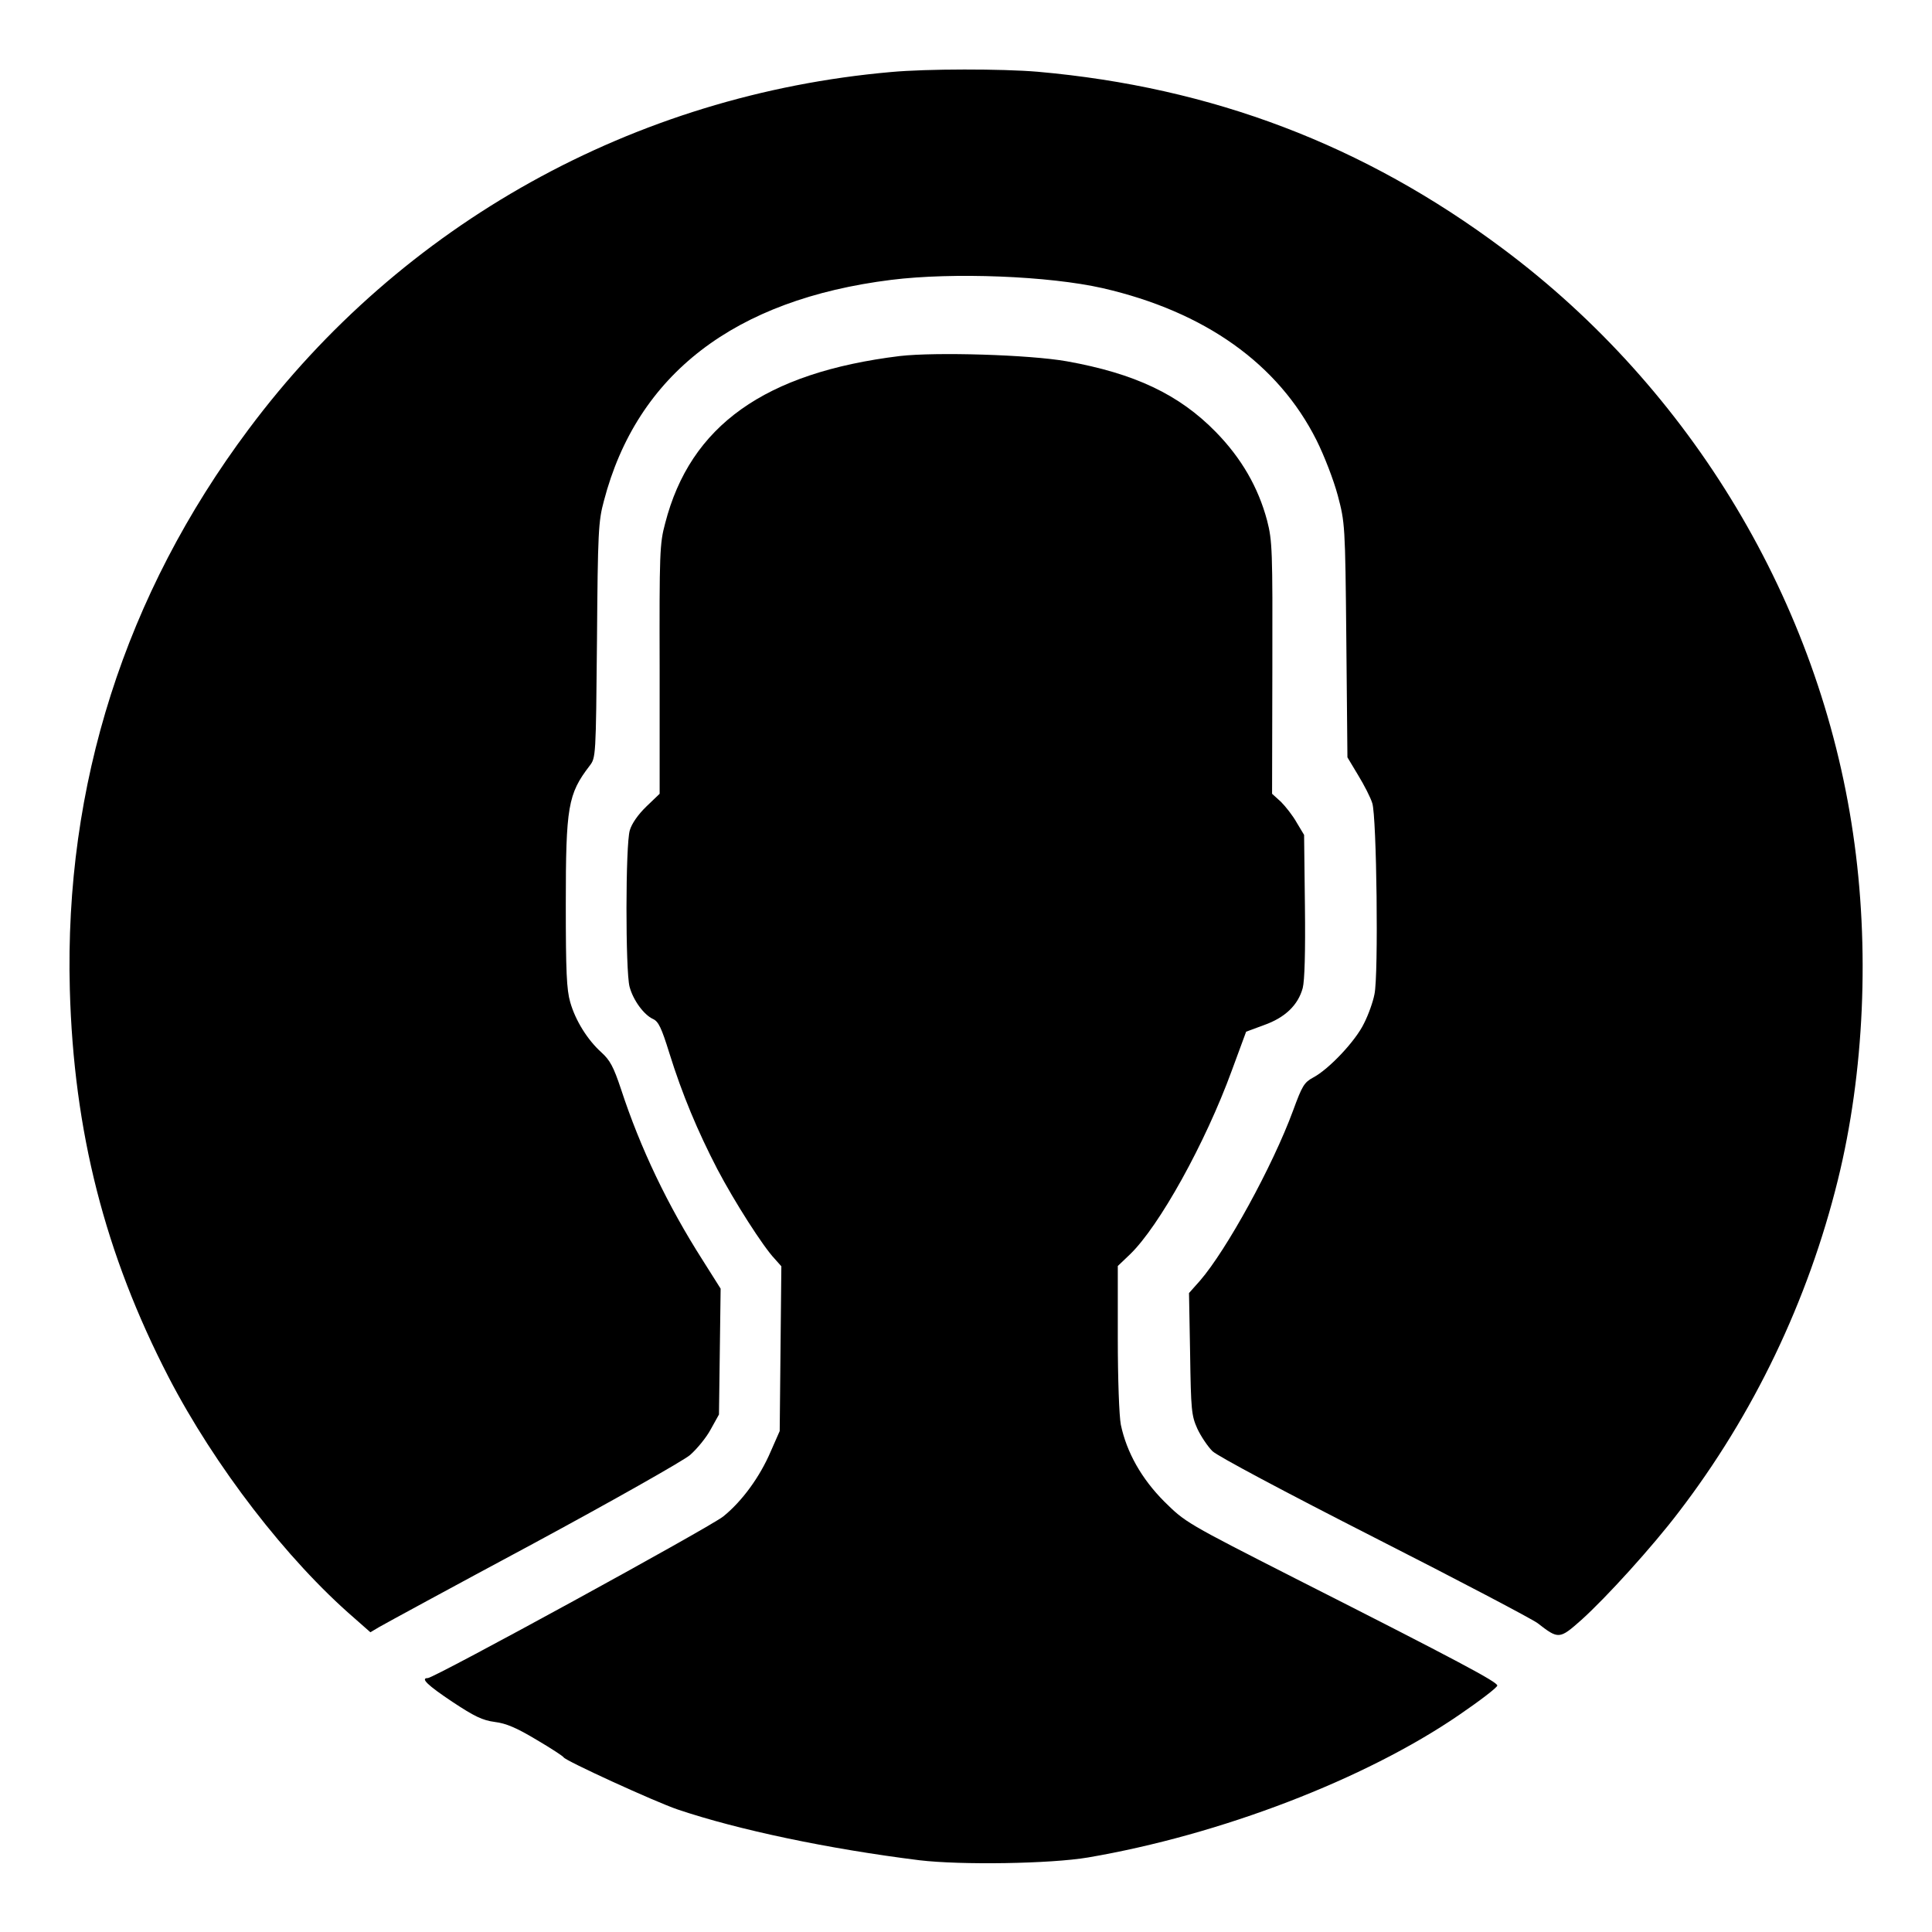 <?xml version="1.0" standalone="no"?>
<!DOCTYPE svg PUBLIC "-//W3C//DTD SVG 20010904//EN"
 "http://www.w3.org/TR/2001/REC-SVG-20010904/DTD/svg10.dtd">
<svg version="1.0" xmlns="http://www.w3.org/2000/svg"
 width="700pt" height="700pt" viewBox="0 0 700 700"
 preserveAspectRatio="xMidYMid meet">
<g transform="translate(0,700) scale(0.1,-0.1)"
fill="#000000" stroke="none">
<path d="M3228 6739 c-931 -82 -1772 -550 -2327 -1294 -448 -599 -668 -1290
-648 -2030 14 -514 127 -958 358 -1405 167 -322 428 -661 672 -872 l59 -52 32
19 c17 10 267 146 556 301 289 156 545 301 570 322 25 22 59 63 75 93 l30 54
3 228 3 228 -65 103 c-127 199 -226 406 -296 620 -27 81 -40 105 -71 133 -50
45 -94 115 -113 182 -13 45 -16 110 -16 355 0 354 8 399 86 501 23 30 23 31
27 455 3 393 5 431 25 505 120 459 473 730 1041 801 225 28 572 14 766 -30
370 -85 636 -274 775 -551 28 -56 62 -144 77 -200 26 -99 27 -104 31 -524 l4
-425 39 -65 c22 -36 45 -81 51 -101 16 -47 23 -624 8 -692 -5 -27 -22 -75 -38
-106 -30 -63 -127 -166 -184 -196 -33 -18 -40 -30 -73 -120 -74 -201 -241
-505 -337 -616 l-40 -45 4 -220 c3 -204 5 -224 26 -271 13 -28 38 -65 55 -82
19 -18 261 -147 587 -313 305 -155 571 -295 591 -310 76 -59 79 -59 159 12 90
81 257 265 352 390 271 353 469 766 577 1204 96 389 116 842 55 1255 -122 836
-584 1608 -1269 2119 -503 376 -1053 585 -1685 641 -130 11 -402 11 -532 -1z"/>
<path d="M3260 5710 c-489 -60 -759 -252 -850 -606 -20 -74 -21 -107 -20 -529
l0 -451 -48 -46 c-30 -29 -53 -62 -60 -86 -16 -51 -16 -511 -1 -567 13 -49 52
-102 85 -117 20 -9 31 -33 59 -123 47 -151 103 -284 174 -421 62 -118 166
-281 208 -325 l24 -27 -3 -298 -3 -299 -33 -75 c-39 -91 -103 -179 -171 -234
-46 -38 -1048 -586 -1071 -586 -28 0 -1 -26 89 -86 80 -53 109 -67 154 -73 41
-5 80 -22 150 -64 53 -31 97 -60 99 -64 5 -12 333 -162 413 -189 219 -74 547
-143 876 -184 151 -18 475 -13 611 10 480 82 1004 283 1344 516 76 52 139 100
139 107 0 13 -140 88 -730 387 -397 202 -400 204 -476 279 -83 83 -137 179
-158 279 -6 31 -11 164 -11 314 l0 261 44 42 c106 102 273 403 369 666 l52
141 65 24 c76 27 123 72 140 134 7 27 10 130 8 298 l-3 257 -27 45 c-14 25
-40 58 -57 75 l-32 29 1 456 c1 427 0 460 -19 534 -32 120 -93 226 -186 321
-133 136 -294 212 -540 256 -136 24 -475 34 -605 19z"/>
</g>
</svg>

